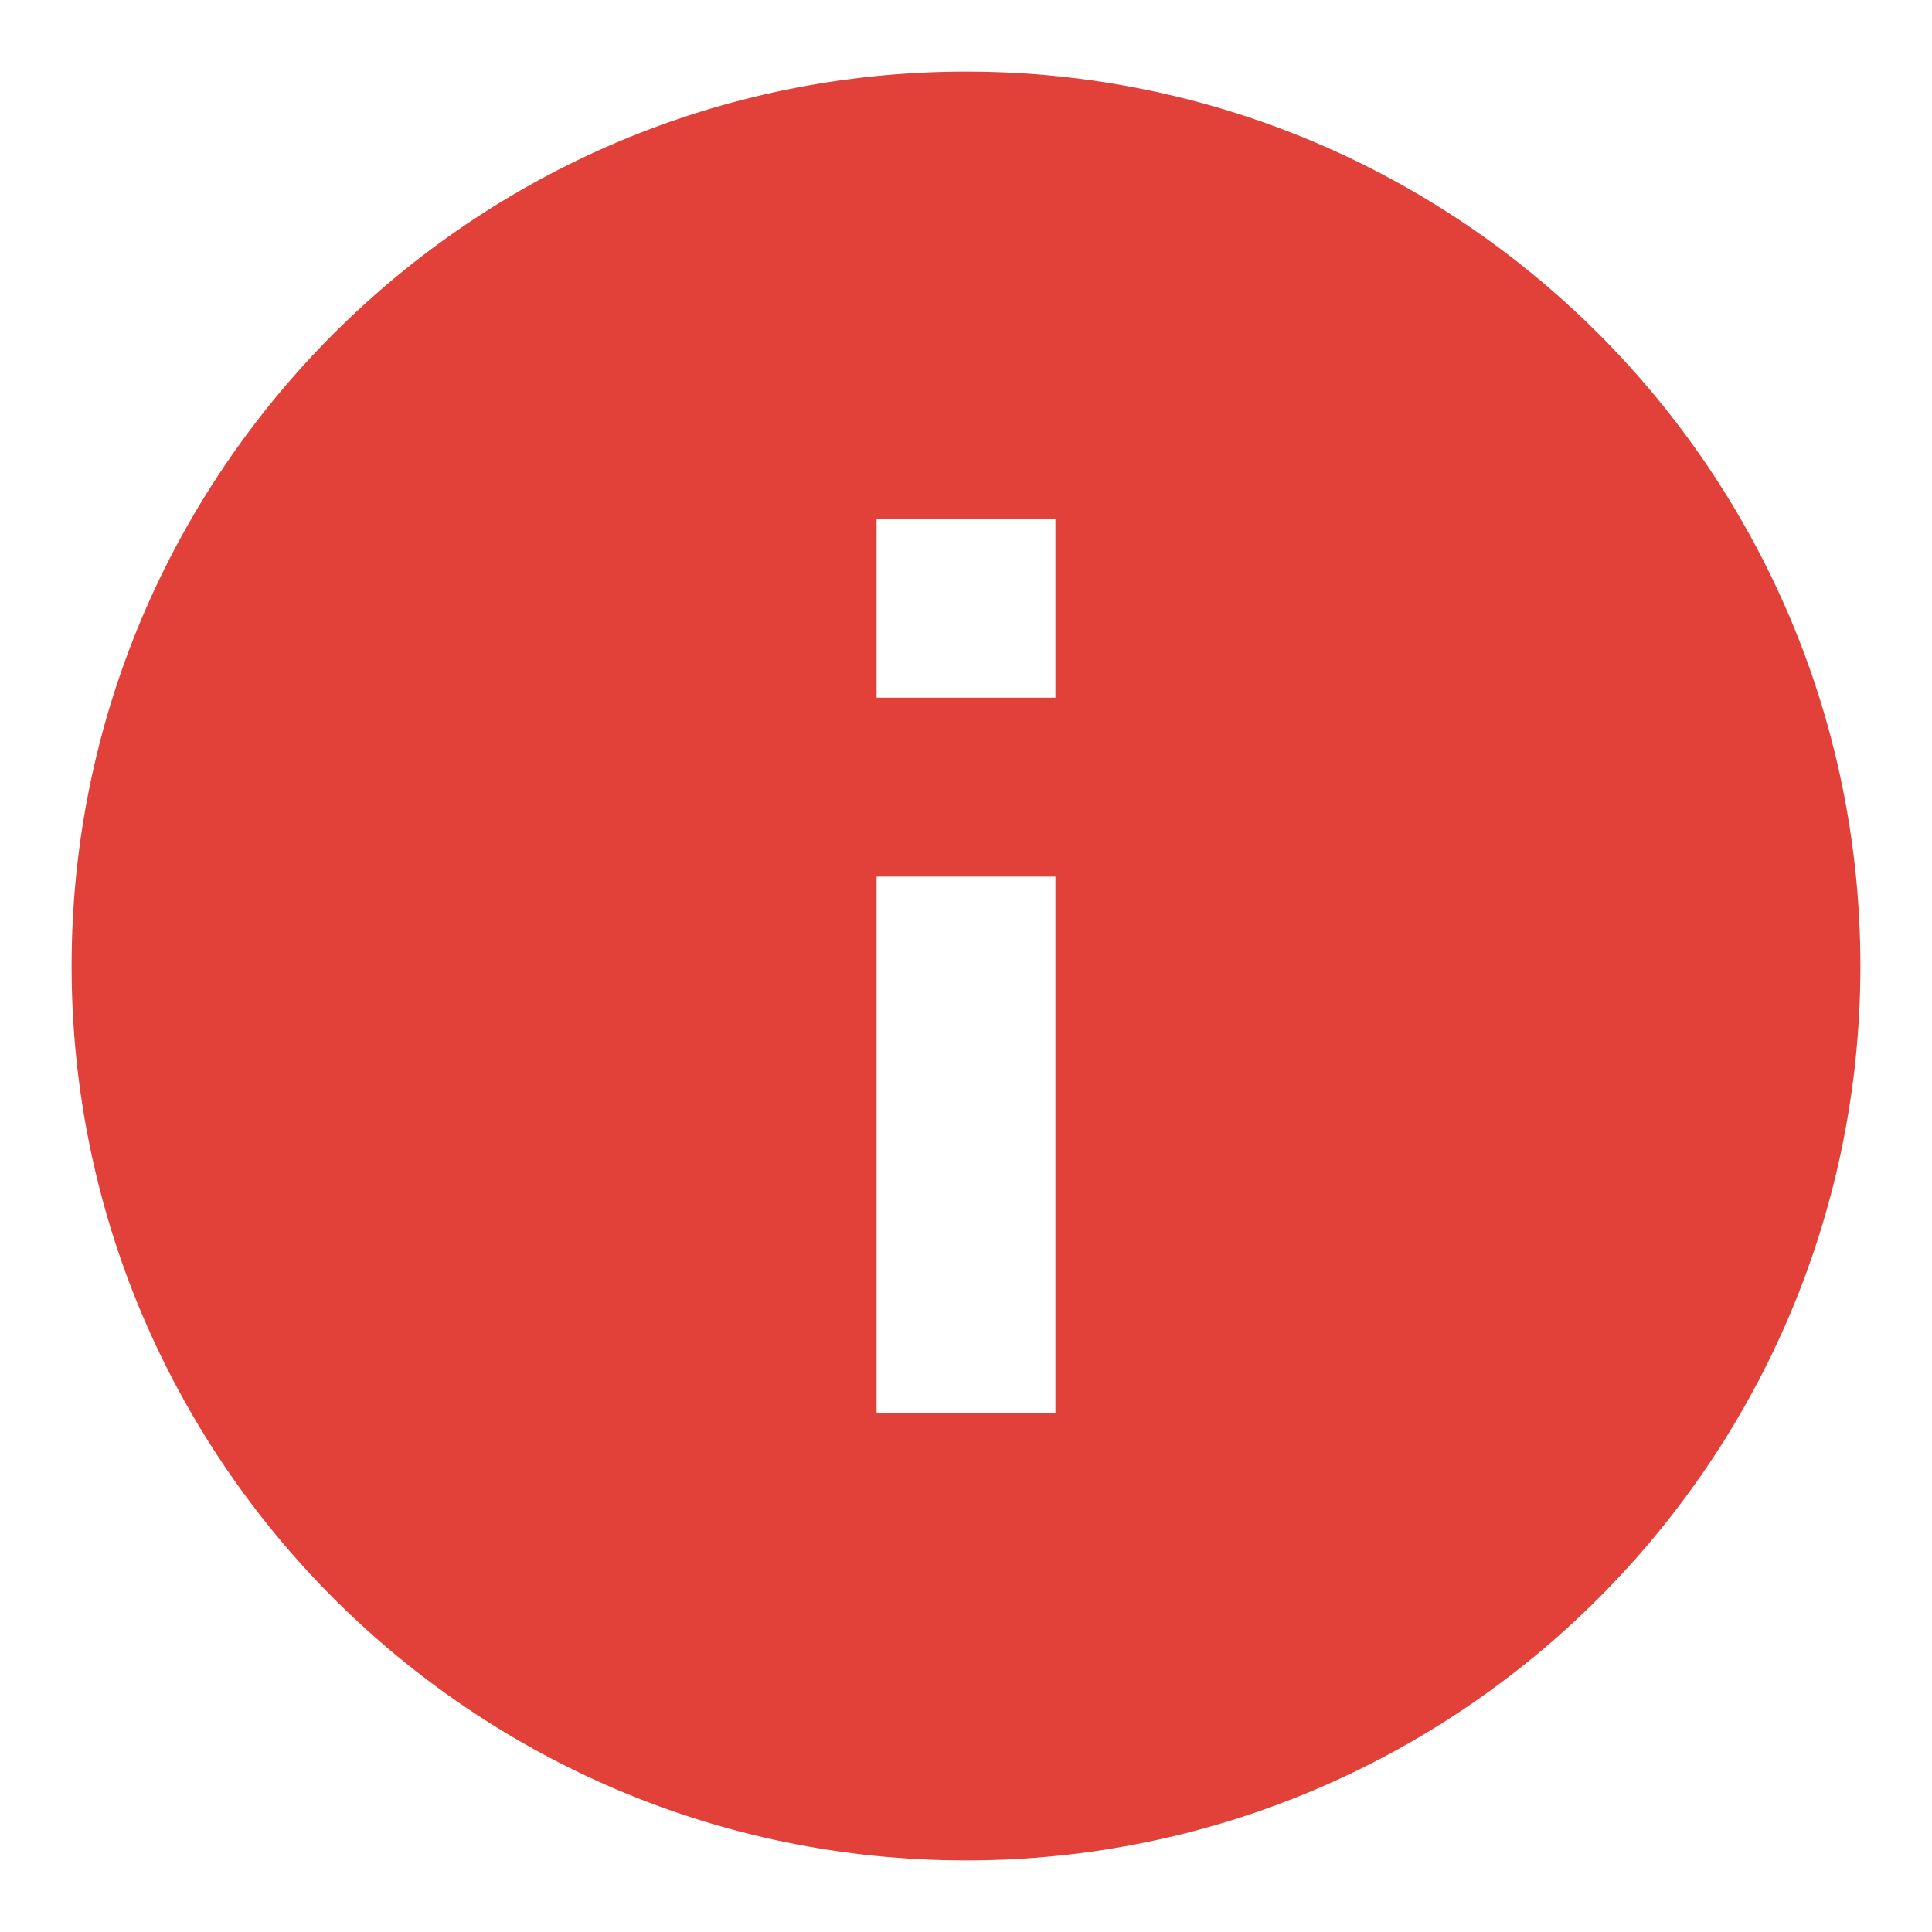 <svg width="18" height="18" viewBox="0 0 18 18" fill="none" xmlns="http://www.w3.org/2000/svg">
<path d="M8.167 4.833H9.833V6.5H8.167V4.833ZM8.167 8.167H9.833V13.167H8.167V8.167ZM9 0.667C4.4 0.667 0.667 4.4 0.667 9C0.667 13.6 4.4 17.333 9 17.333C13.6 17.333 17.333 13.6 17.333 9C17.333 4.4 13.6 0.667 9 0.667Z" fill="#E14138"/>
</svg>
